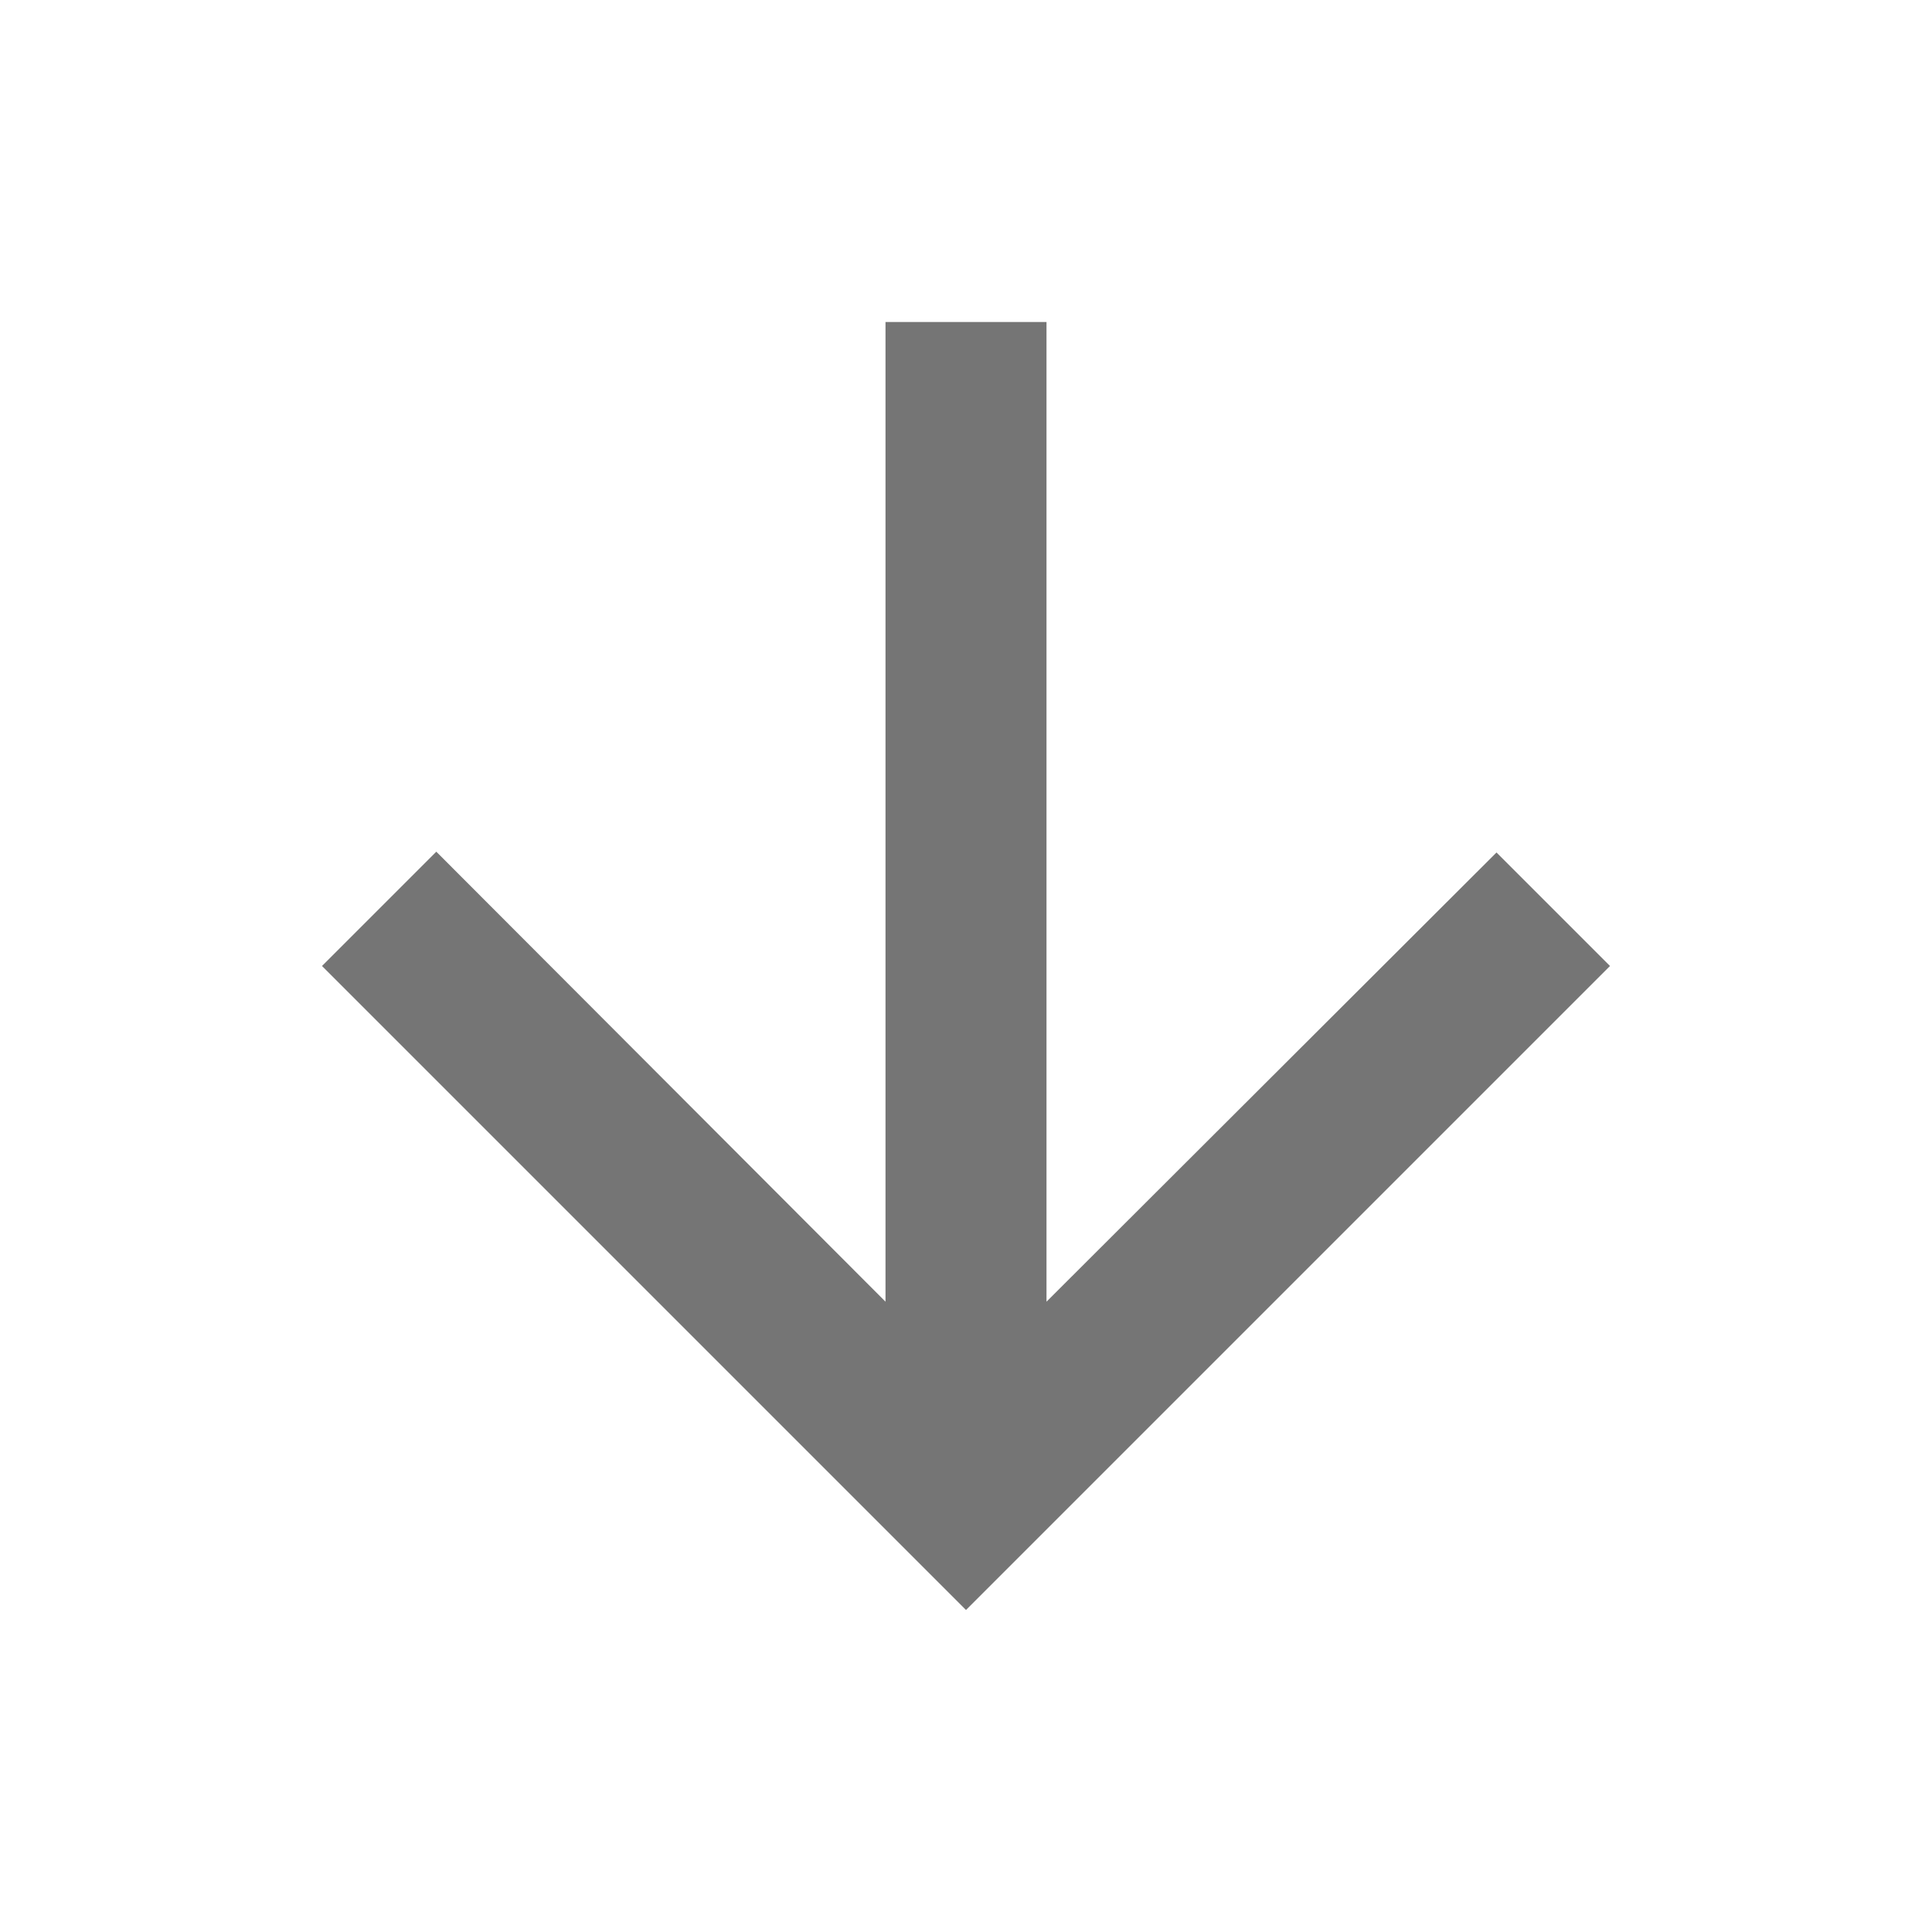 <svg xmlns="http://www.w3.org/2000/svg" width="24" height="24" viewBox="0 0 24 24">
  <g id="arrow_upward-24px" transform="translate(24 24) rotate(180)">
    <path id="Path_414" data-name="Path 414" d="M0,0H24V24H0Z" fill="none"/>
    <path id="Path_415" data-name="Path 415" d="M4,12l1.41,1.41L11,7.83V20h2V7.83l5.58,5.59L20,12,12,4Z" fill="rgba(0,0,0,0.54)"/>
  </g>
</svg>
